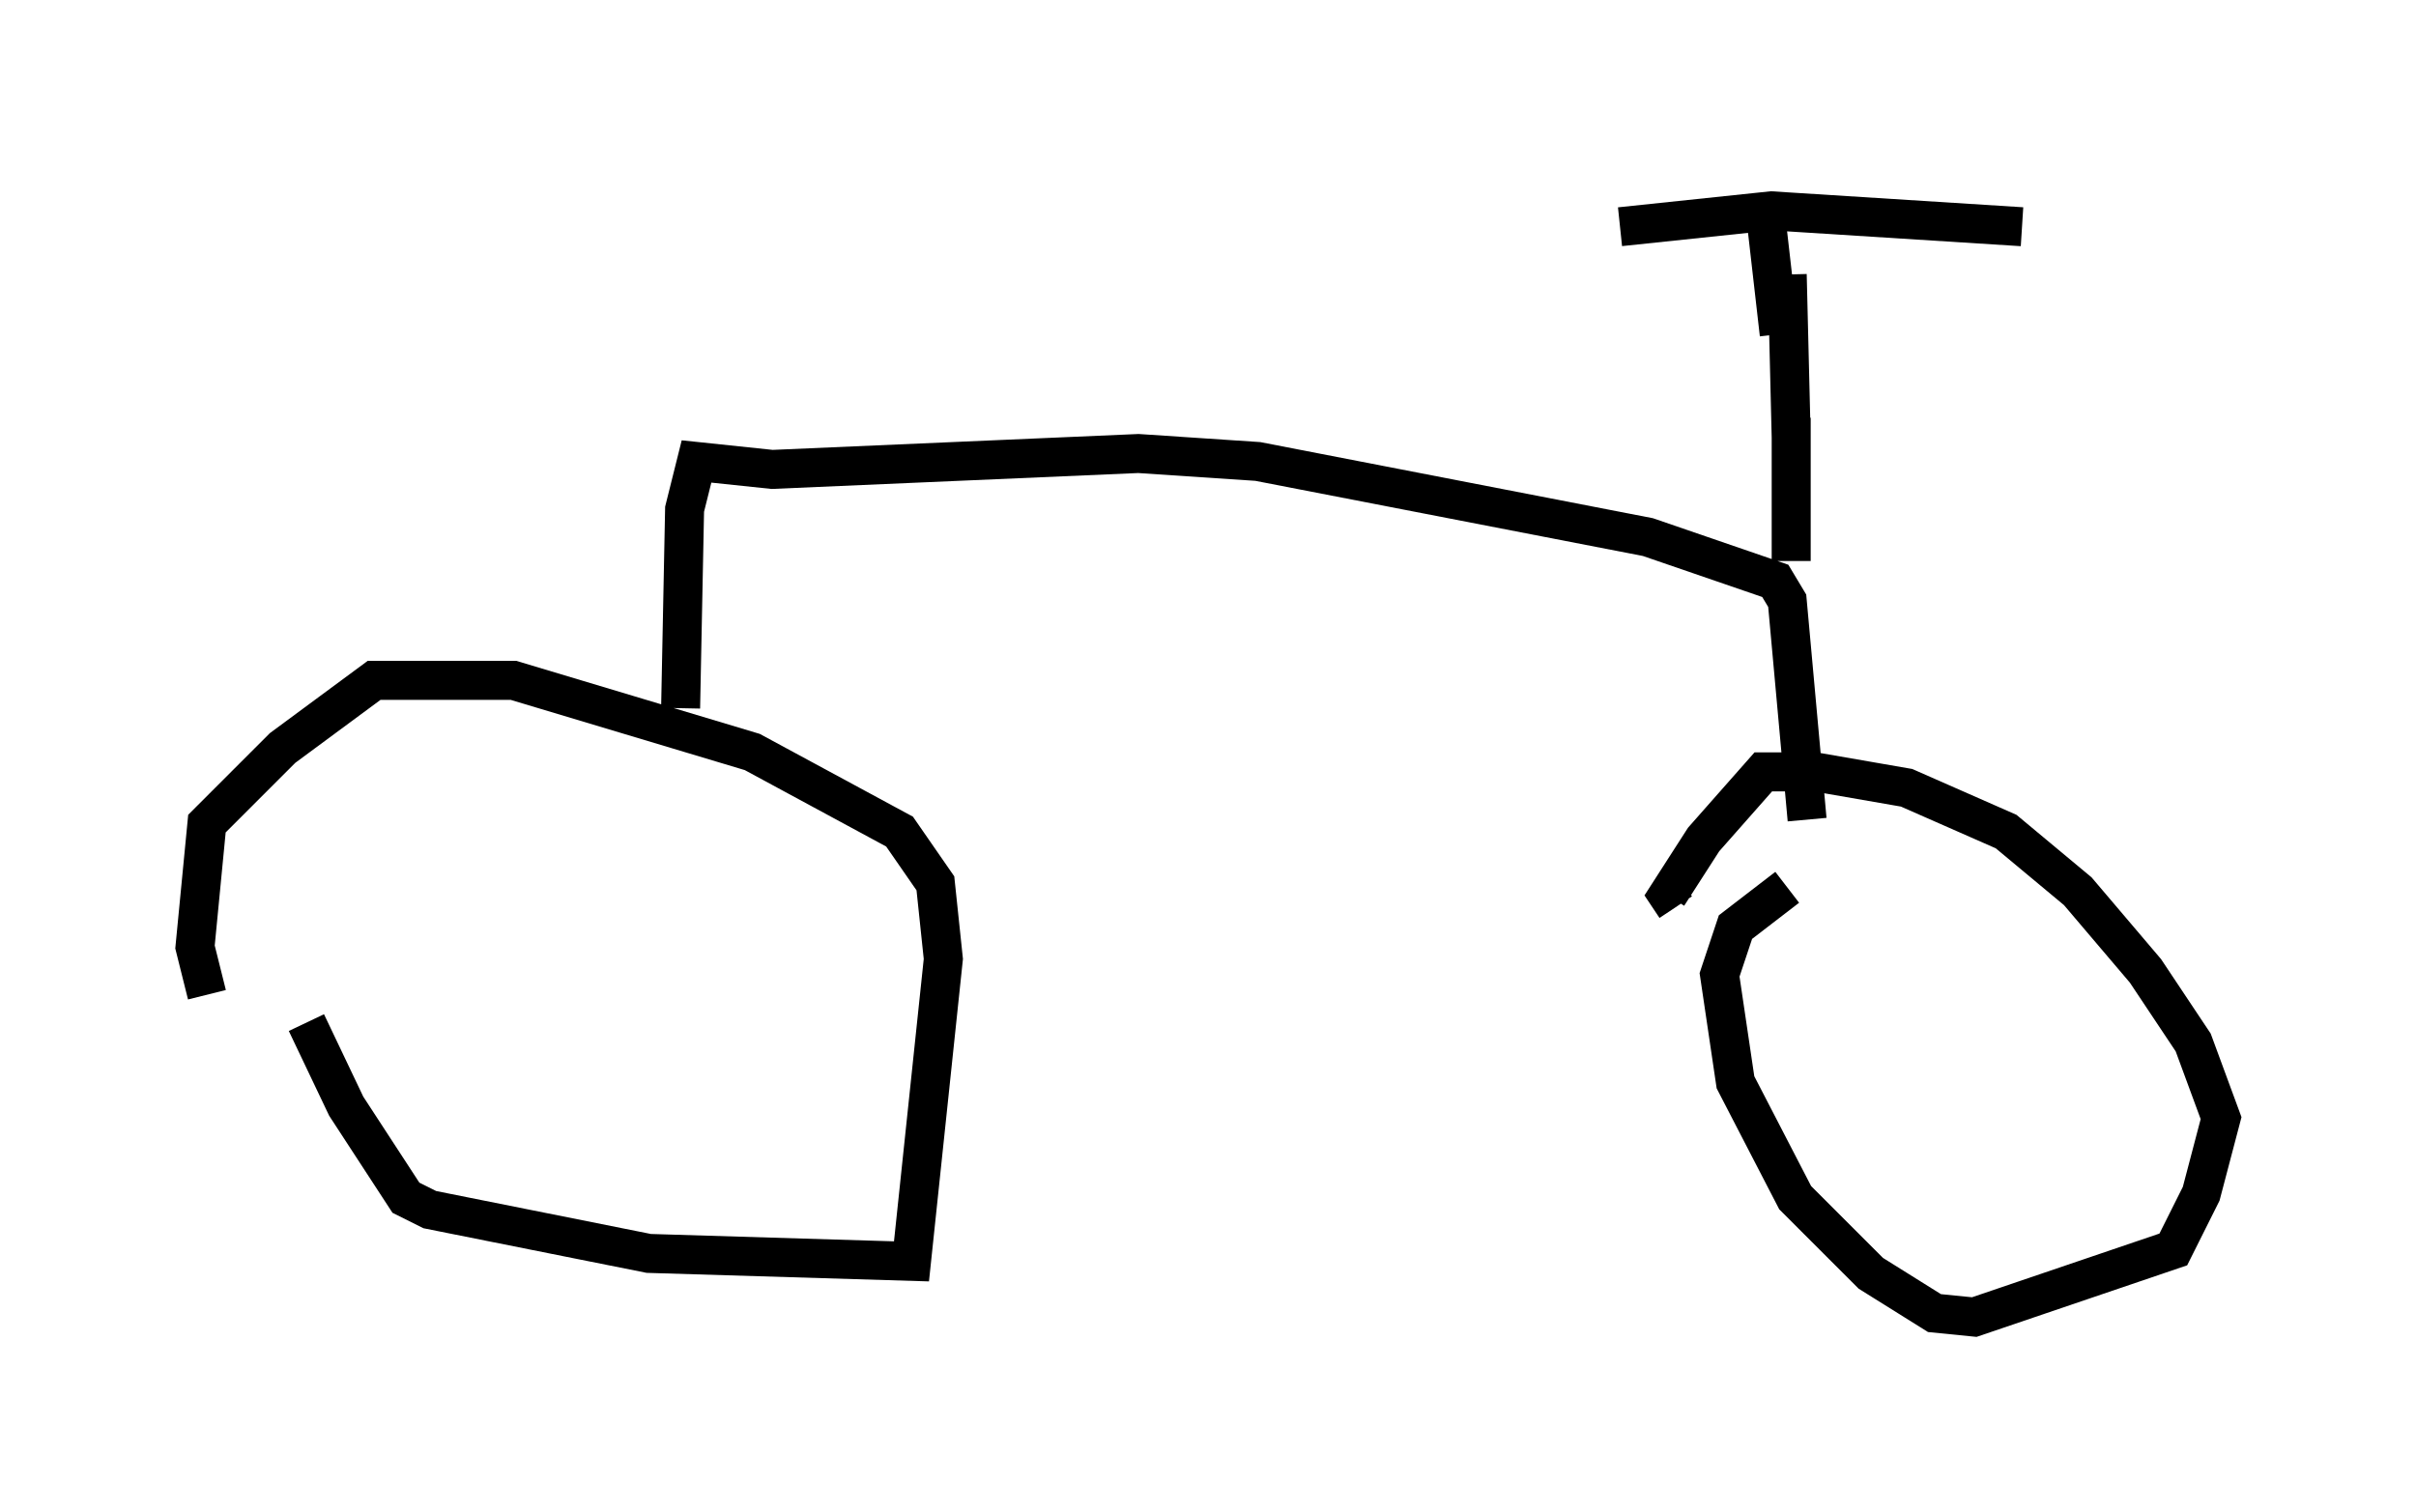 <?xml version="1.0" encoding="utf-8" ?>
<svg baseProfile="full" height="38.788" version="1.1" width="61.961" xmlns="http://www.w3.org/2000/svg" xmlns:ev="http://www.w3.org/2001/xml-events" xmlns:xlink="http://www.w3.org/1999/xlink"><defs /><rect fill="white" height="38.788" width="61.961" x="0" y="0" /><path d="M7.552, 24.804 m0.306, 1.429 l1.021, 2.144 1.531, 2.348 l0.613, 0.306 5.615, 1.123 l6.738, 0.204 0.817, -7.758 l-0.204, -1.94 -0.919, -1.327 l-3.777, -2.042 -6.125, -1.838 l-3.573, 0.0 -2.348, 1.735 l-1.94, 1.94 -0.306, 3.165 l0.306, 1.225 m40.528, -2.756 l-1.327, 1.021 -0.408, 1.225 l0.408, 2.756 1.531, 2.96 l1.94, 1.94 1.633, 1.021 l1.021, 0.102 5.104, -1.735 l0.715, -1.429 0.51, -1.94 l-0.715, -1.94 -1.225, -1.838 l-1.735, -2.042 -1.838, -1.531 l-2.552, -1.123 -2.348, -0.408 l-1.327, 0.0 -1.531, 1.735 l-0.919, 1.429 0.204, 0.306 m-25.521, -5.104 l0.102, -5.104 0.306, -1.225 l1.94, 0.204 9.392, -0.408 l3.063, 0.204 10.004, 1.94 l3.267, 1.123 0.306, 0.51 l0.51, 5.615 m-0.408, -6.635 l0.0, -3.675 m0.0, 0.51 l-0.102, -4.185 m-4.288, -1.225 l3.879, -0.408 6.431, 0.408 m-6.635, -0.817 l0.408, 3.573 " fill="none" stroke="black" stroke-width="1" /></svg>